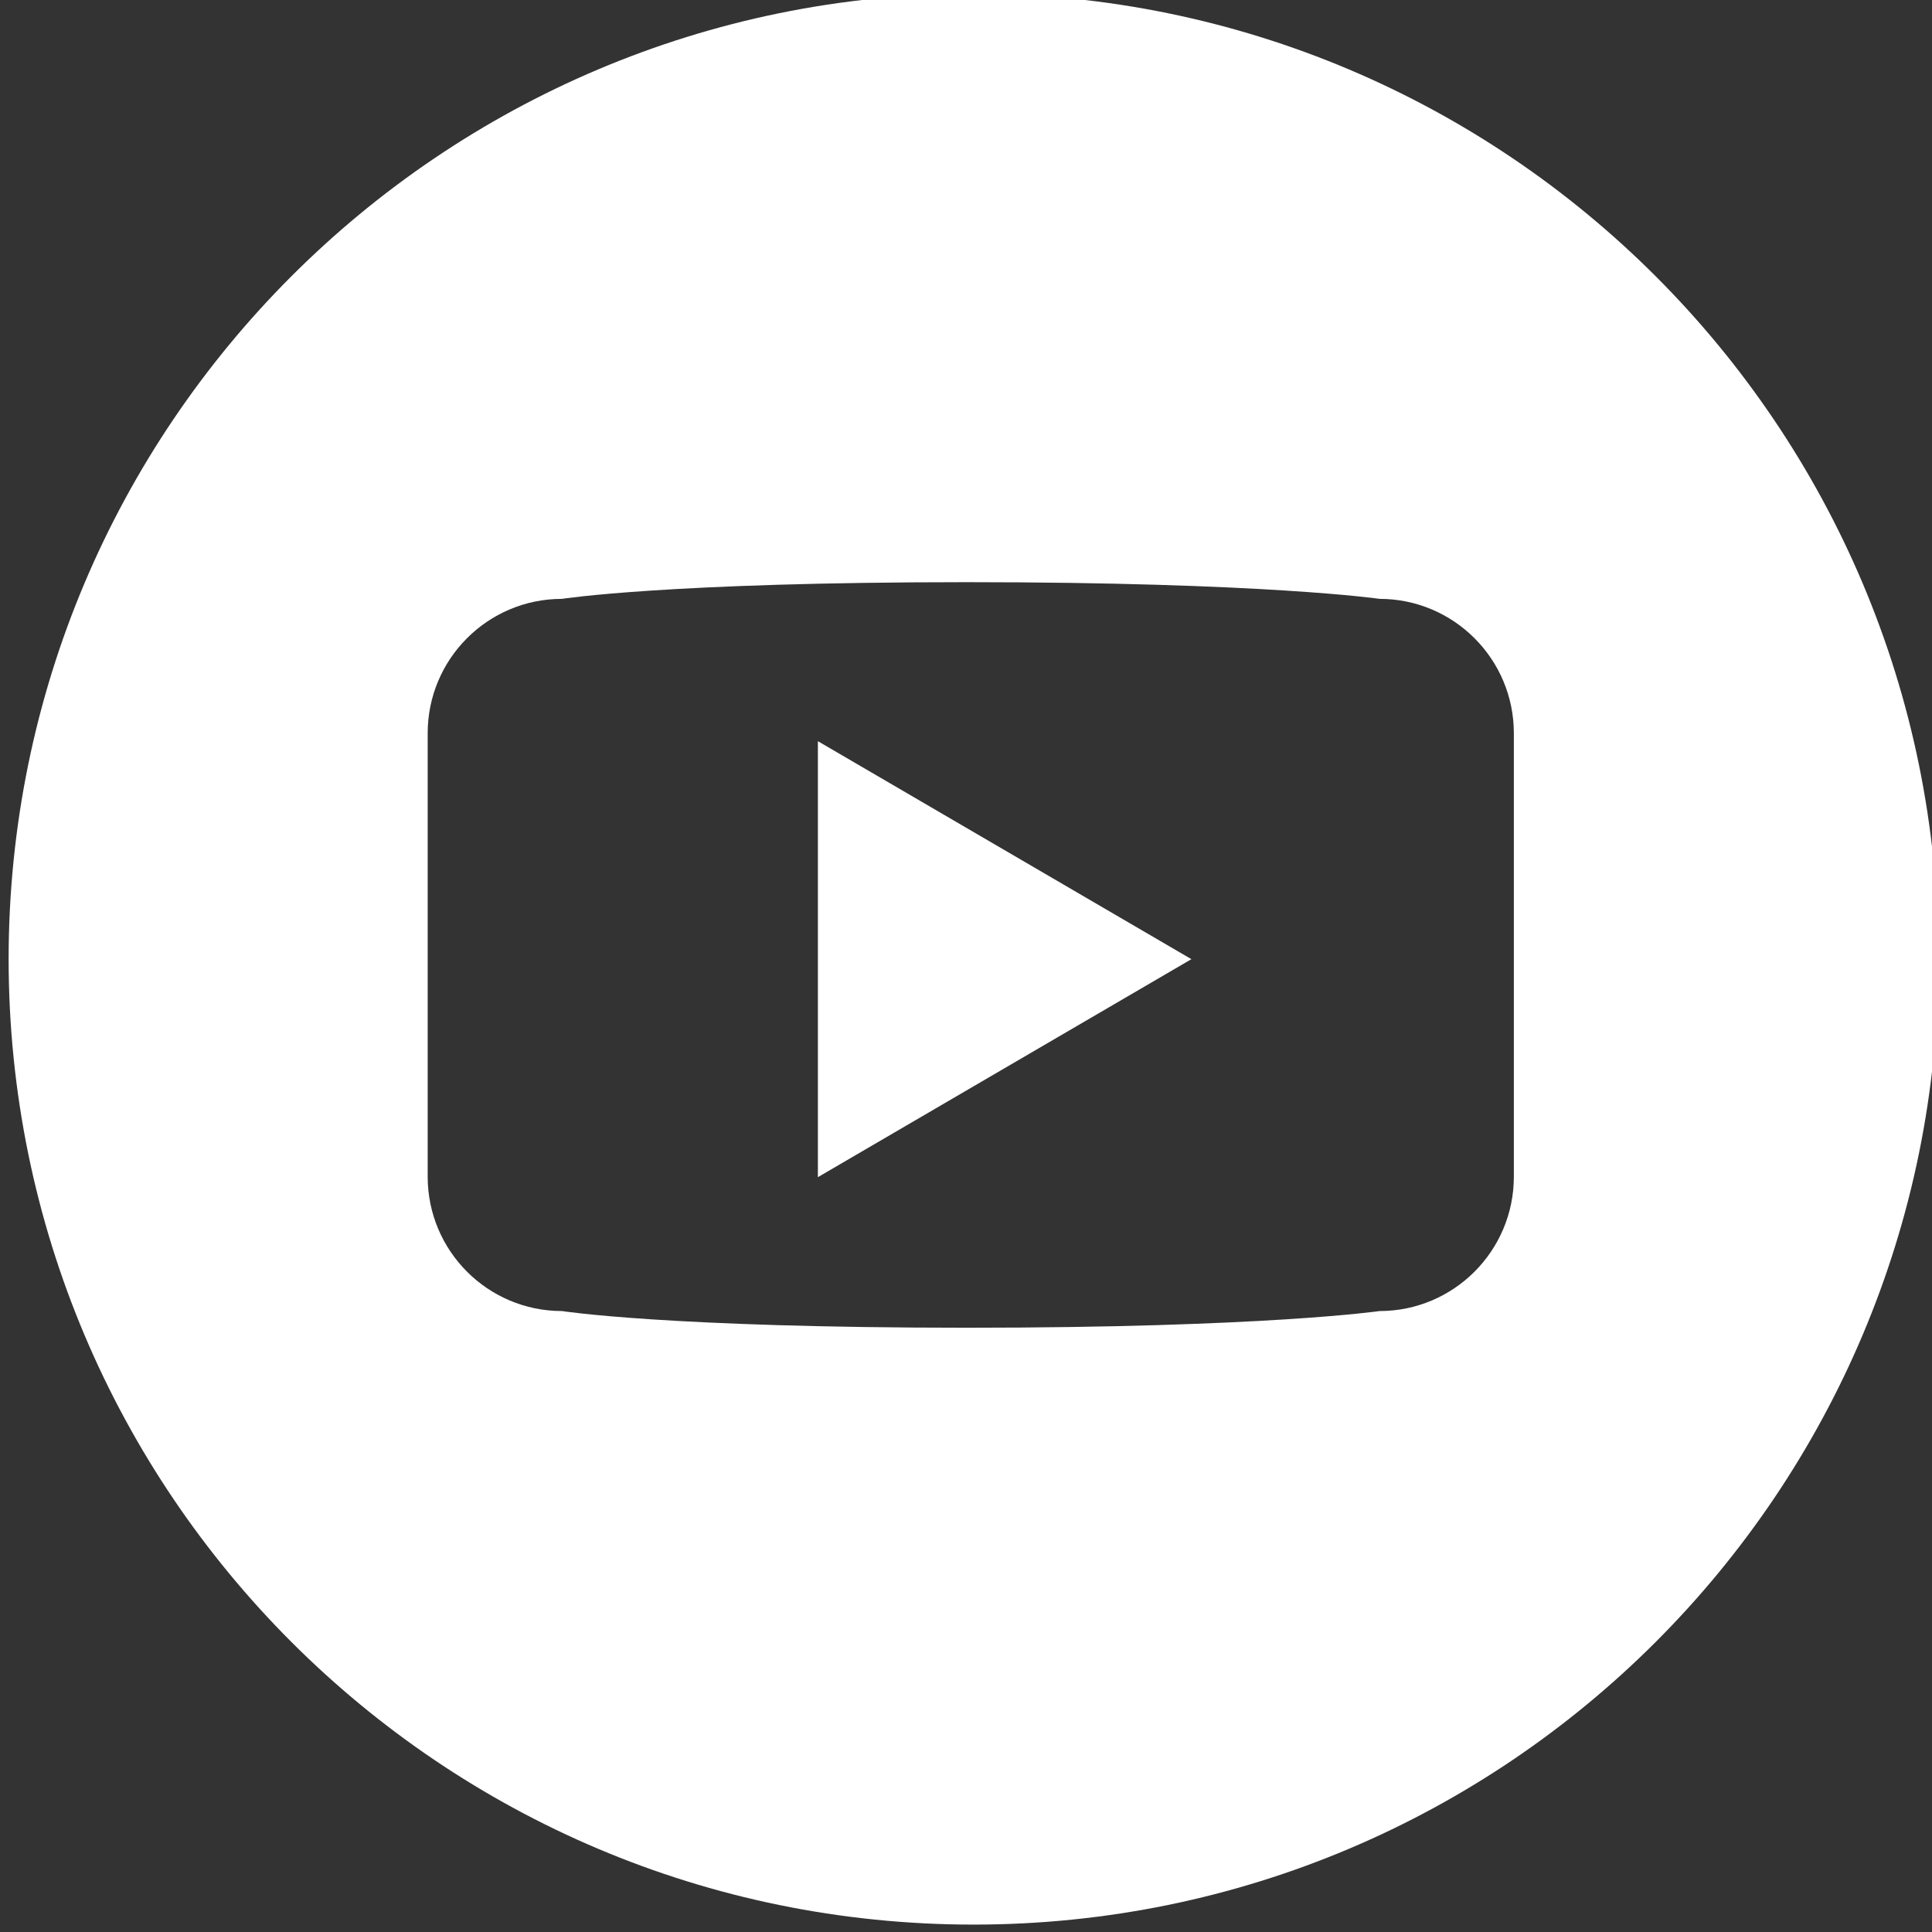 <?xml version="1.0" encoding="UTF-8"?> <svg xmlns="http://www.w3.org/2000/svg" width="30" height="30" viewBox="0 0 30 30" fill="none"><rect x="0" y="0" width="30" height="30" fill="#333333" stroke="none"/> <g clip-path="url(#clip0_276_280)"> <path d="M15.117 -0.099C6.842 -0.099 0.134 6.614 0.134 14.893C0.134 23.173 6.842 29.885 15.117 29.885C23.392 29.885 30.101 23.173 30.101 14.893C30.101 6.614 23.392 -0.099 15.117 -0.099ZM23.507 18.271C23.507 19.424 22.573 20.358 21.421 20.358C21.421 20.358 19.64 20.617 15.014 20.617C10.362 20.617 8.727 20.358 8.727 20.358C7.575 20.358 6.641 19.424 6.641 18.271V11.386C6.641 10.233 7.574 9.299 8.727 9.299C8.727 9.299 10.362 9.04 15.009 9.04C19.64 9.04 21.421 9.299 21.421 9.299C22.573 9.299 23.507 10.233 23.507 11.386V18.271Z" fill="white"></path> <path d="M12.7 18.279L18.5 14.894L12.7 11.509V18.279Z" fill="white"></path> </g> <defs> <clipPath id="clip0_276_280"> <rect width="30" height="30" fill="white"></rect> </clipPath> </defs> </svg> 